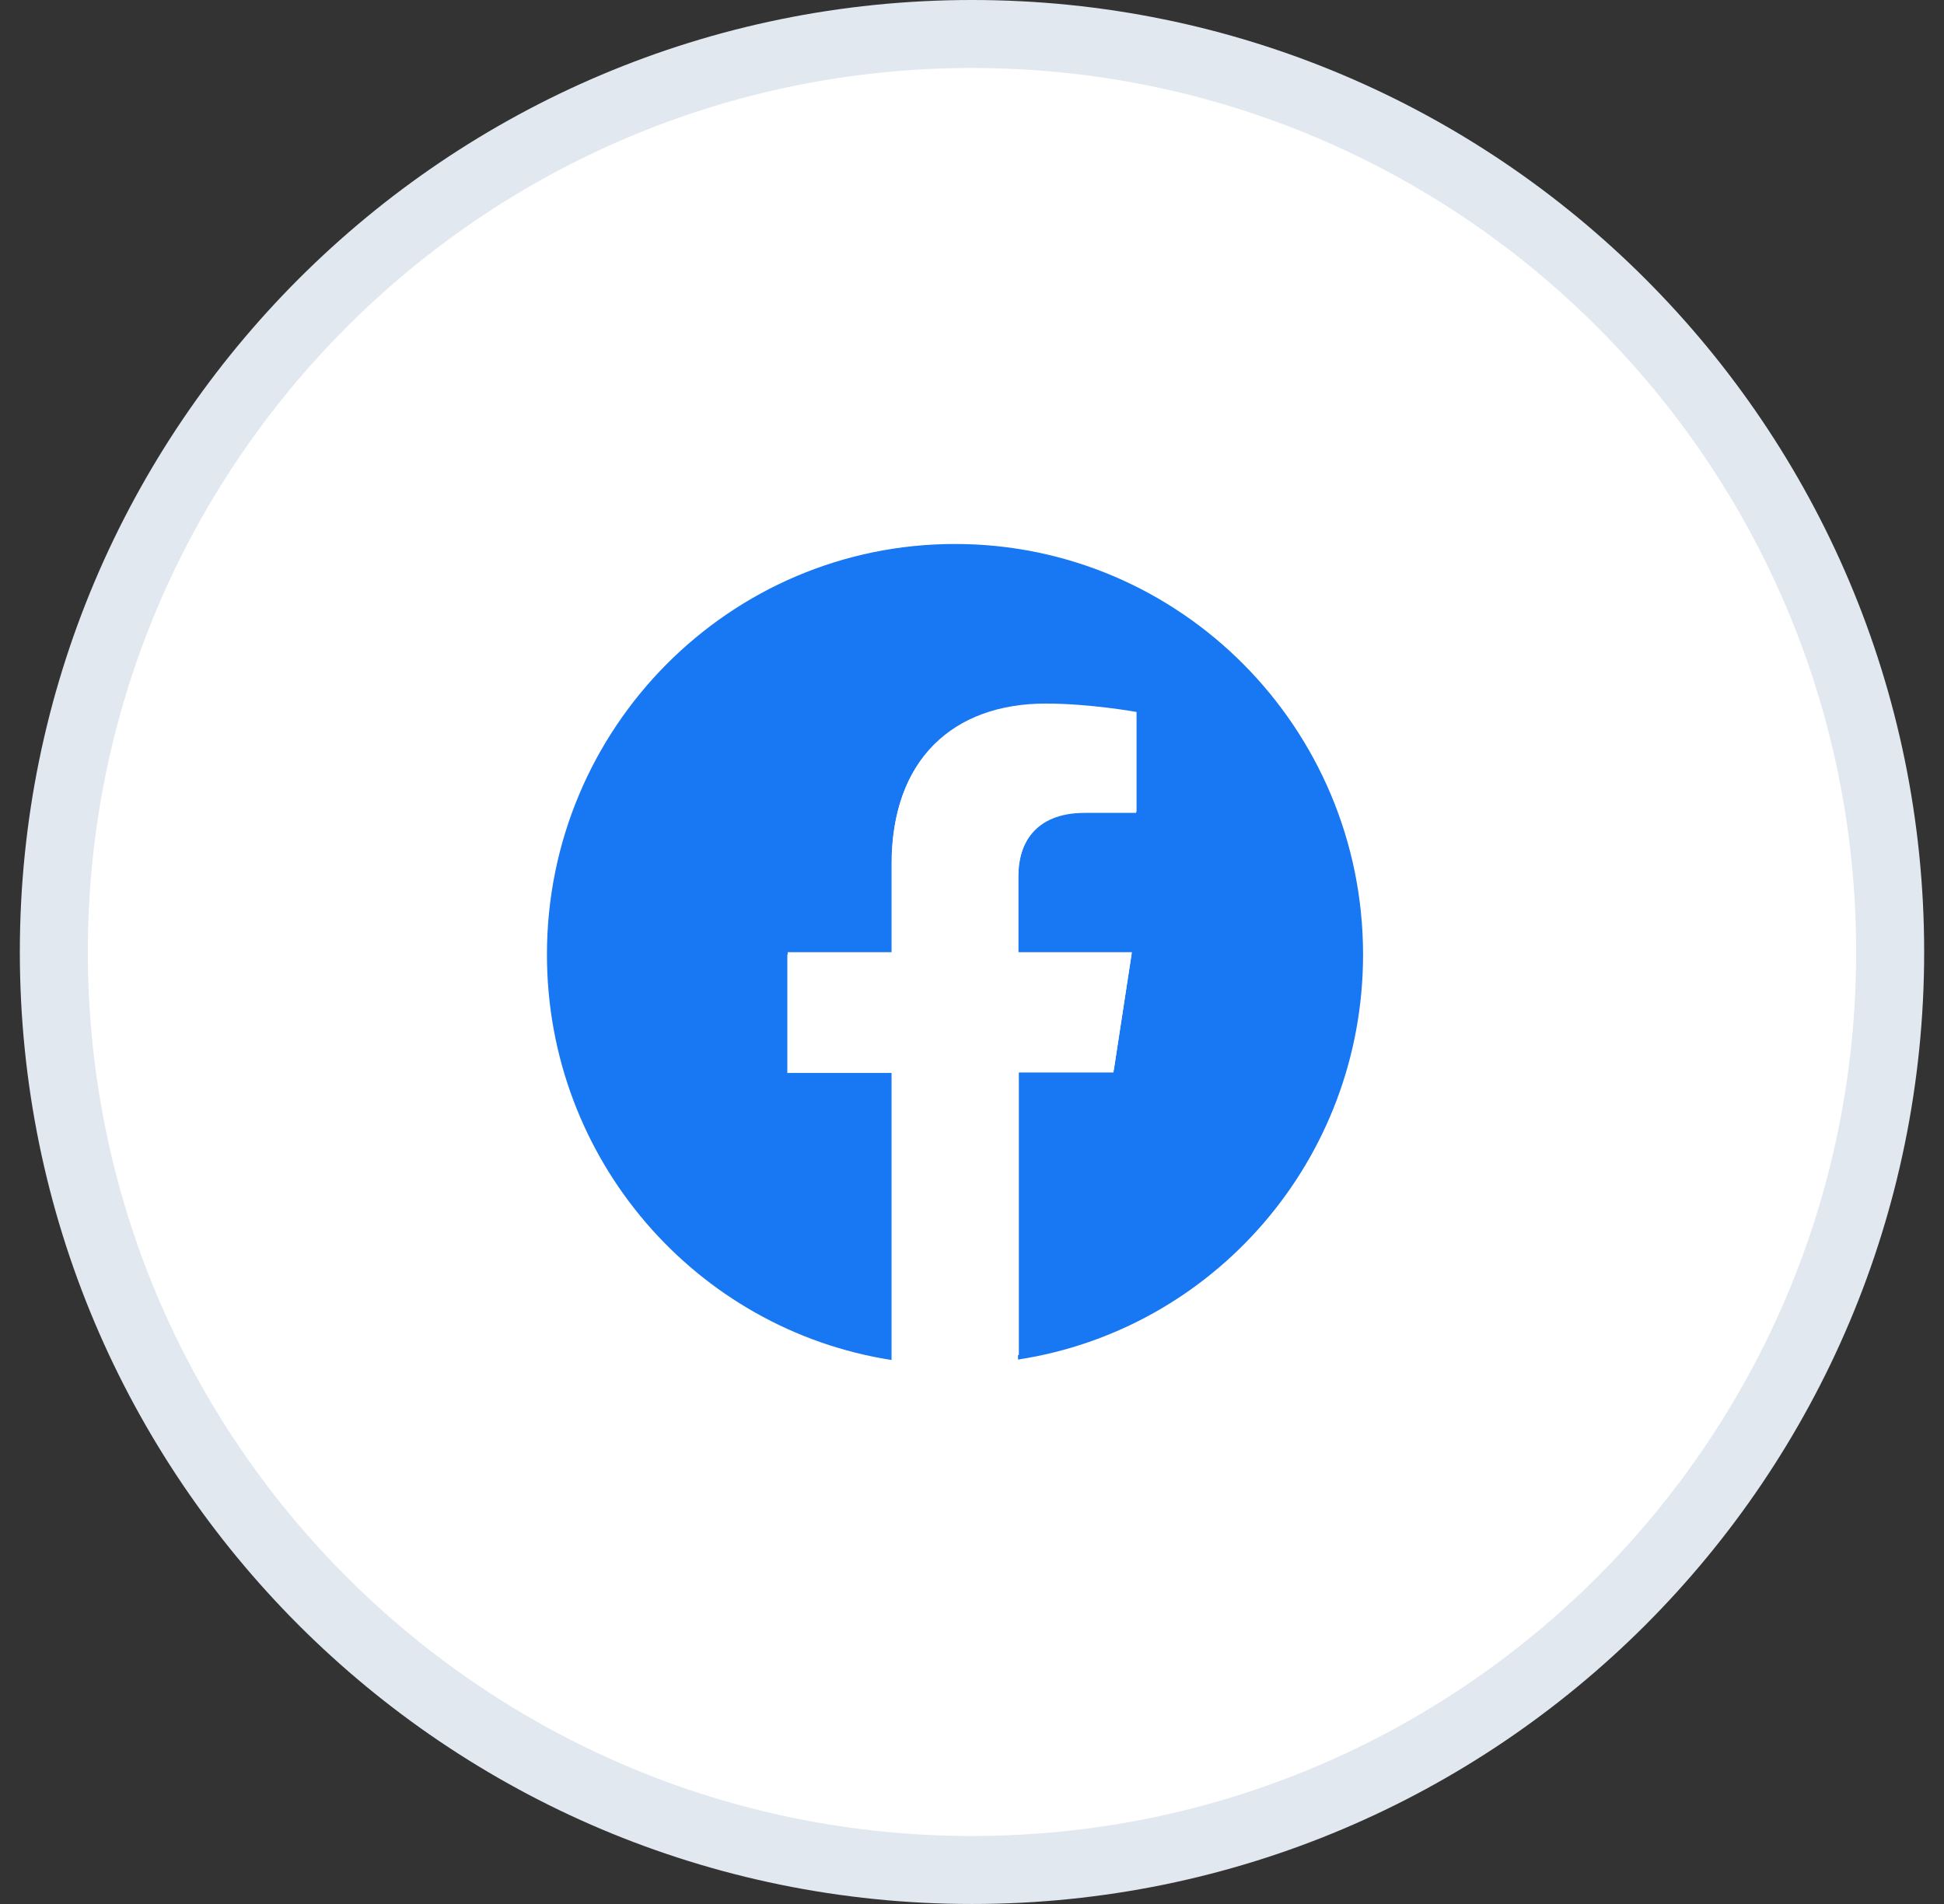 <svg width="49" height="48" viewBox="0 0 49 48" fill="none" xmlns="http://www.w3.org/2000/svg">
<rect x="0" y="0" width="49" height="48" fill="#333333" stroke="none"/>
<path d="M1.357 24C1.357 11.219 11.719 0.857 24.5 0.857C37.281 0.857 47.643 11.219 47.643 24C47.643 36.781 37.281 47.143 24.5 47.143C11.719 47.143 1.357 36.781 1.357 24Z" fill="white"/>
<path d="M1.357 24C1.357 11.219 11.719 0.857 24.5 0.857C37.281 0.857 47.643 11.219 47.643 24C47.643 36.781 37.281 47.143 24.5 47.143C11.719 47.143 1.357 36.781 1.357 24Z" stroke="#E2E8F0" stroke-width="1.714"/>
<path d="M34.357 24.064C34.357 18.351 29.749 13.714 24.072 13.714C18.394 13.714 13.786 18.351 13.786 24.064C13.786 29.233 17.546 33.518 22.472 34.286V27.049H19.845V24.064H22.472V21.783C22.472 19.193 23.997 17.754 26.349 17.754C27.472 17.754 28.637 17.967 28.637 17.967V20.493H27.345C26.063 20.493 25.66 21.303 25.66 22.113V24.053H28.521L28.065 27.038H25.66V34.275C30.597 33.518 34.357 29.233 34.357 24.064Z" fill="#1877F2"/>
<path d="M28.075 26.97L28.531 24.005H25.671V22.078C25.671 21.263 26.084 20.469 27.355 20.469H28.647V17.949C28.647 17.949 27.482 17.737 26.359 17.737C24.008 17.737 22.482 19.167 22.482 21.739V24.005H19.855V26.97H22.482V34.158C23.001 34.243 23.542 34.285 24.082 34.285C24.622 34.285 25.162 34.243 25.681 34.158V26.97H28.075Z" fill="white"/>
</svg>
